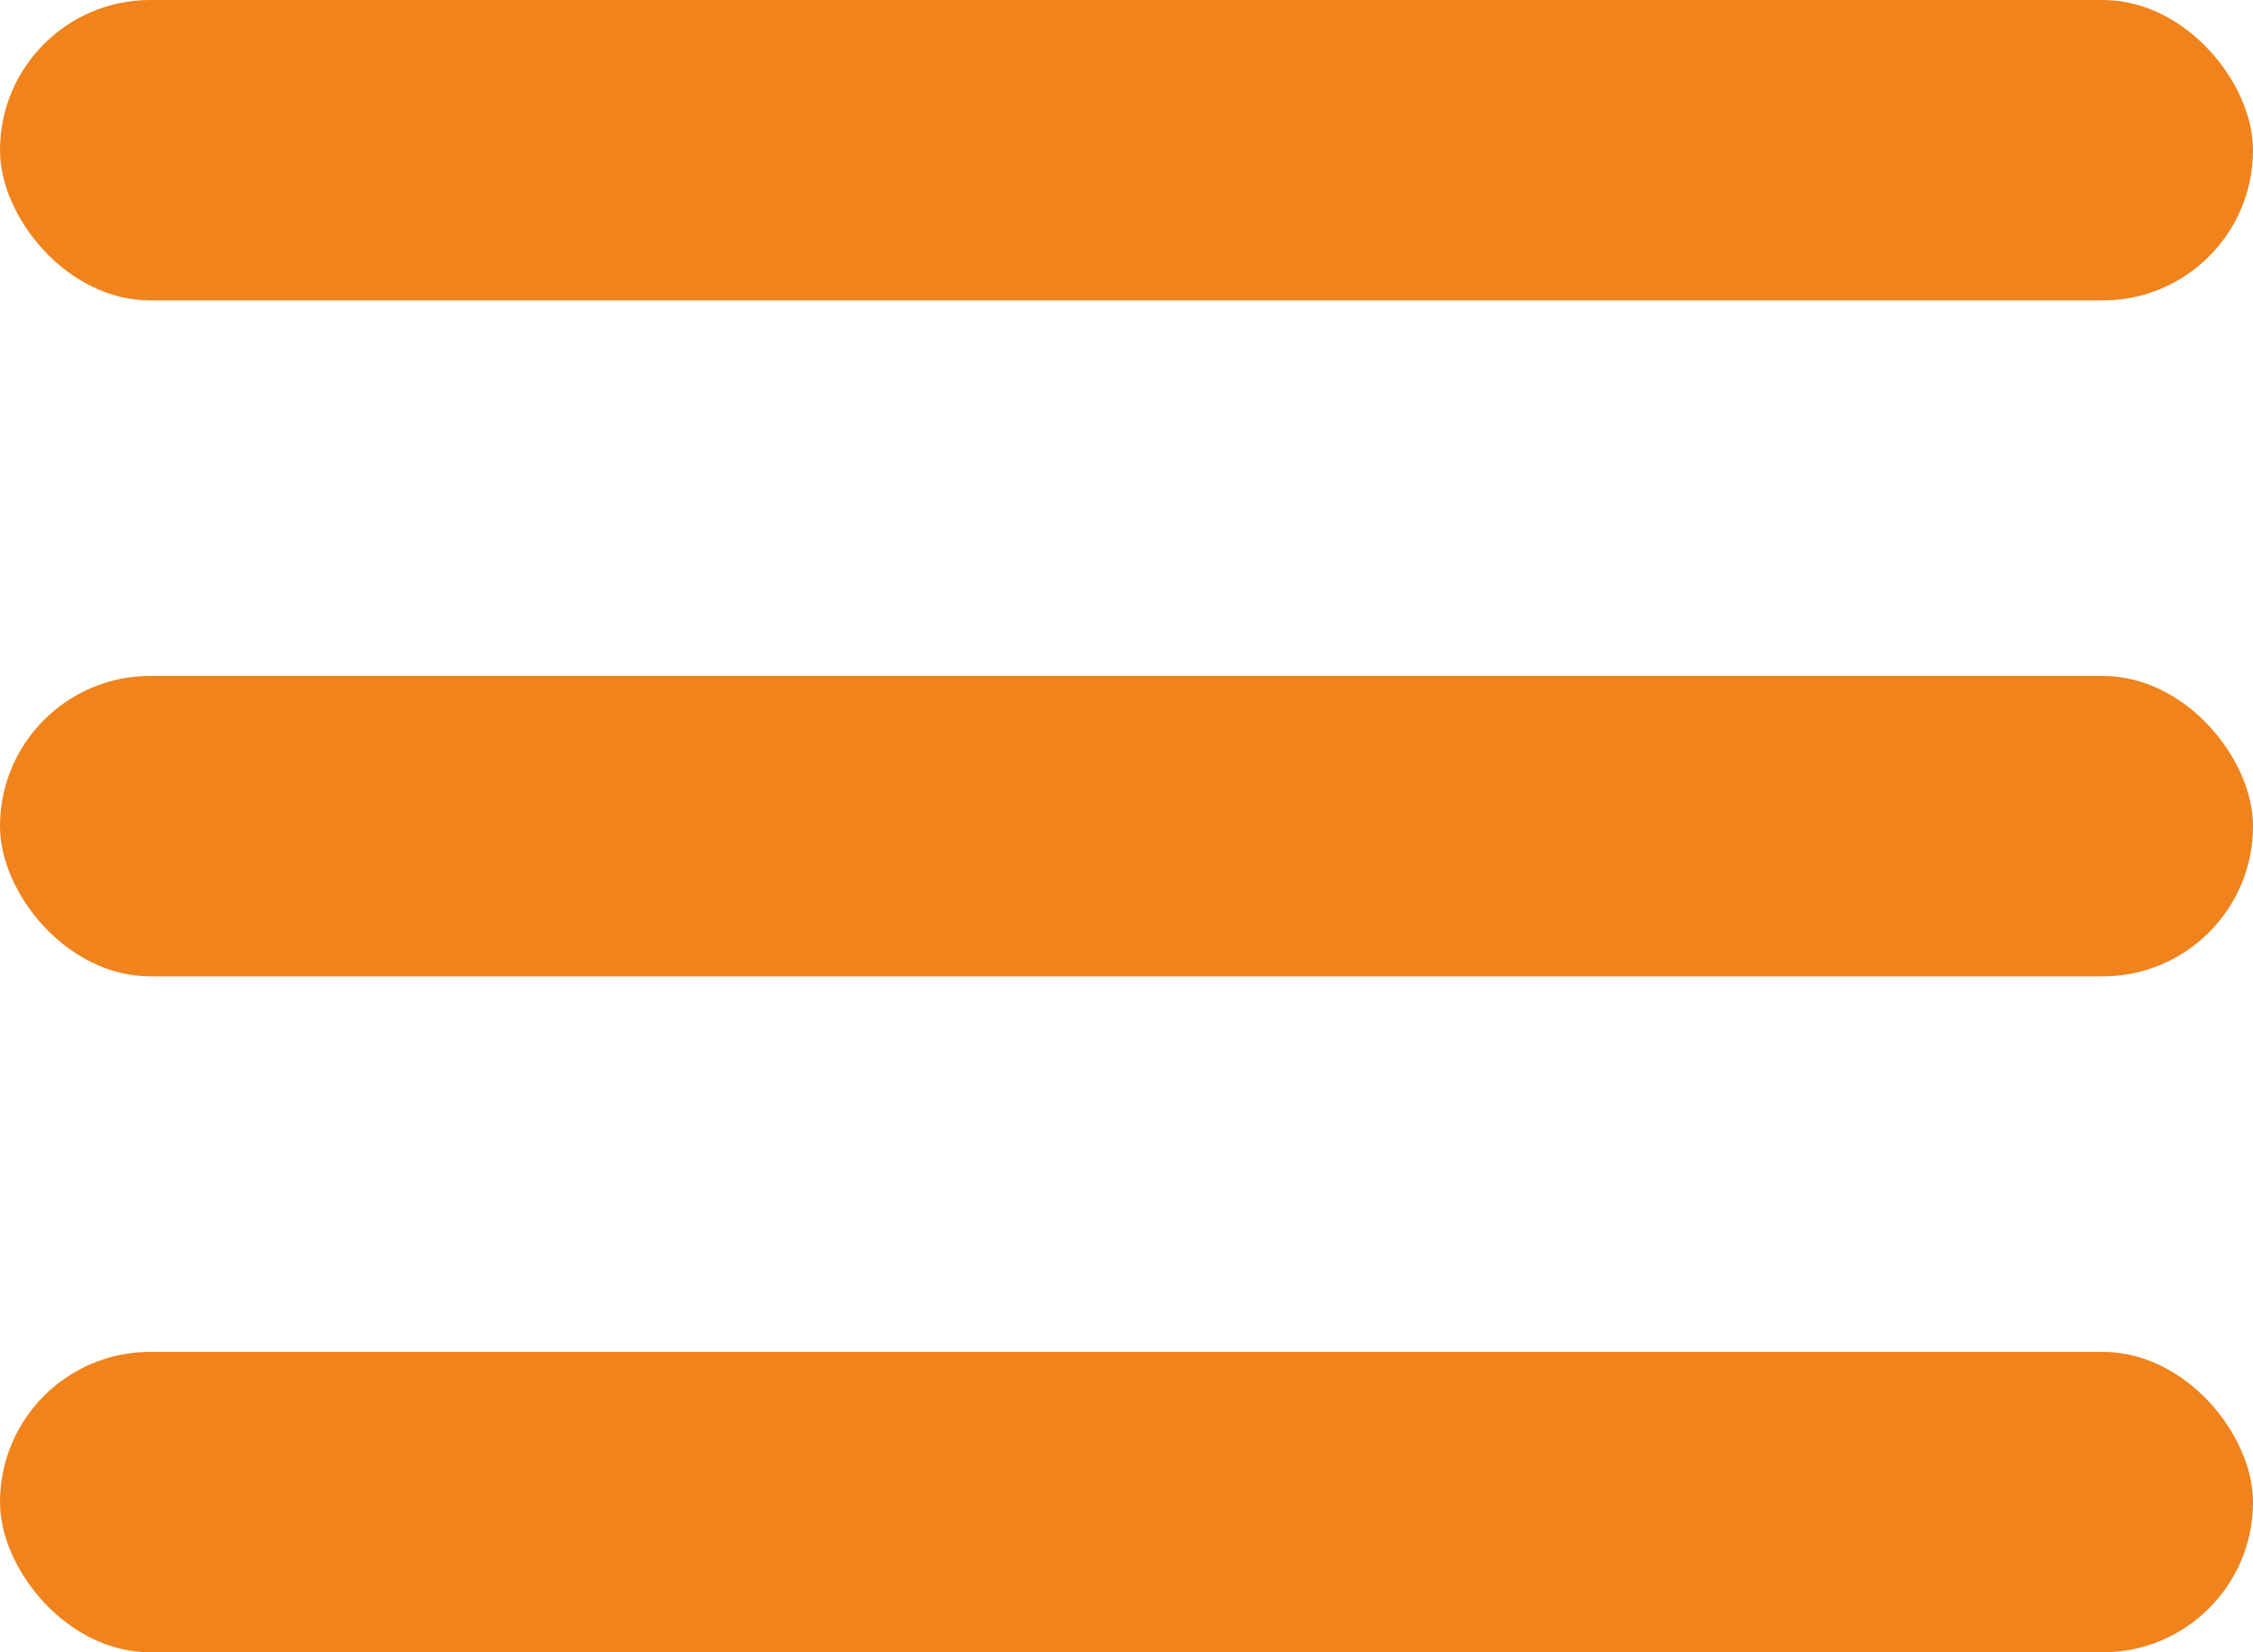 <svg width="30" height="22" viewBox="0 0 30 22" fill="none" xmlns="http://www.w3.org/2000/svg">
<rect width="30" height="4" rx="2" fill="#F0831C"/>
<rect y="9" width="30" height="4" rx="2" fill="#F0831C"/>
<rect y="18" width="30" height="4" rx="2" fill="#F0831C"/>
</svg>
